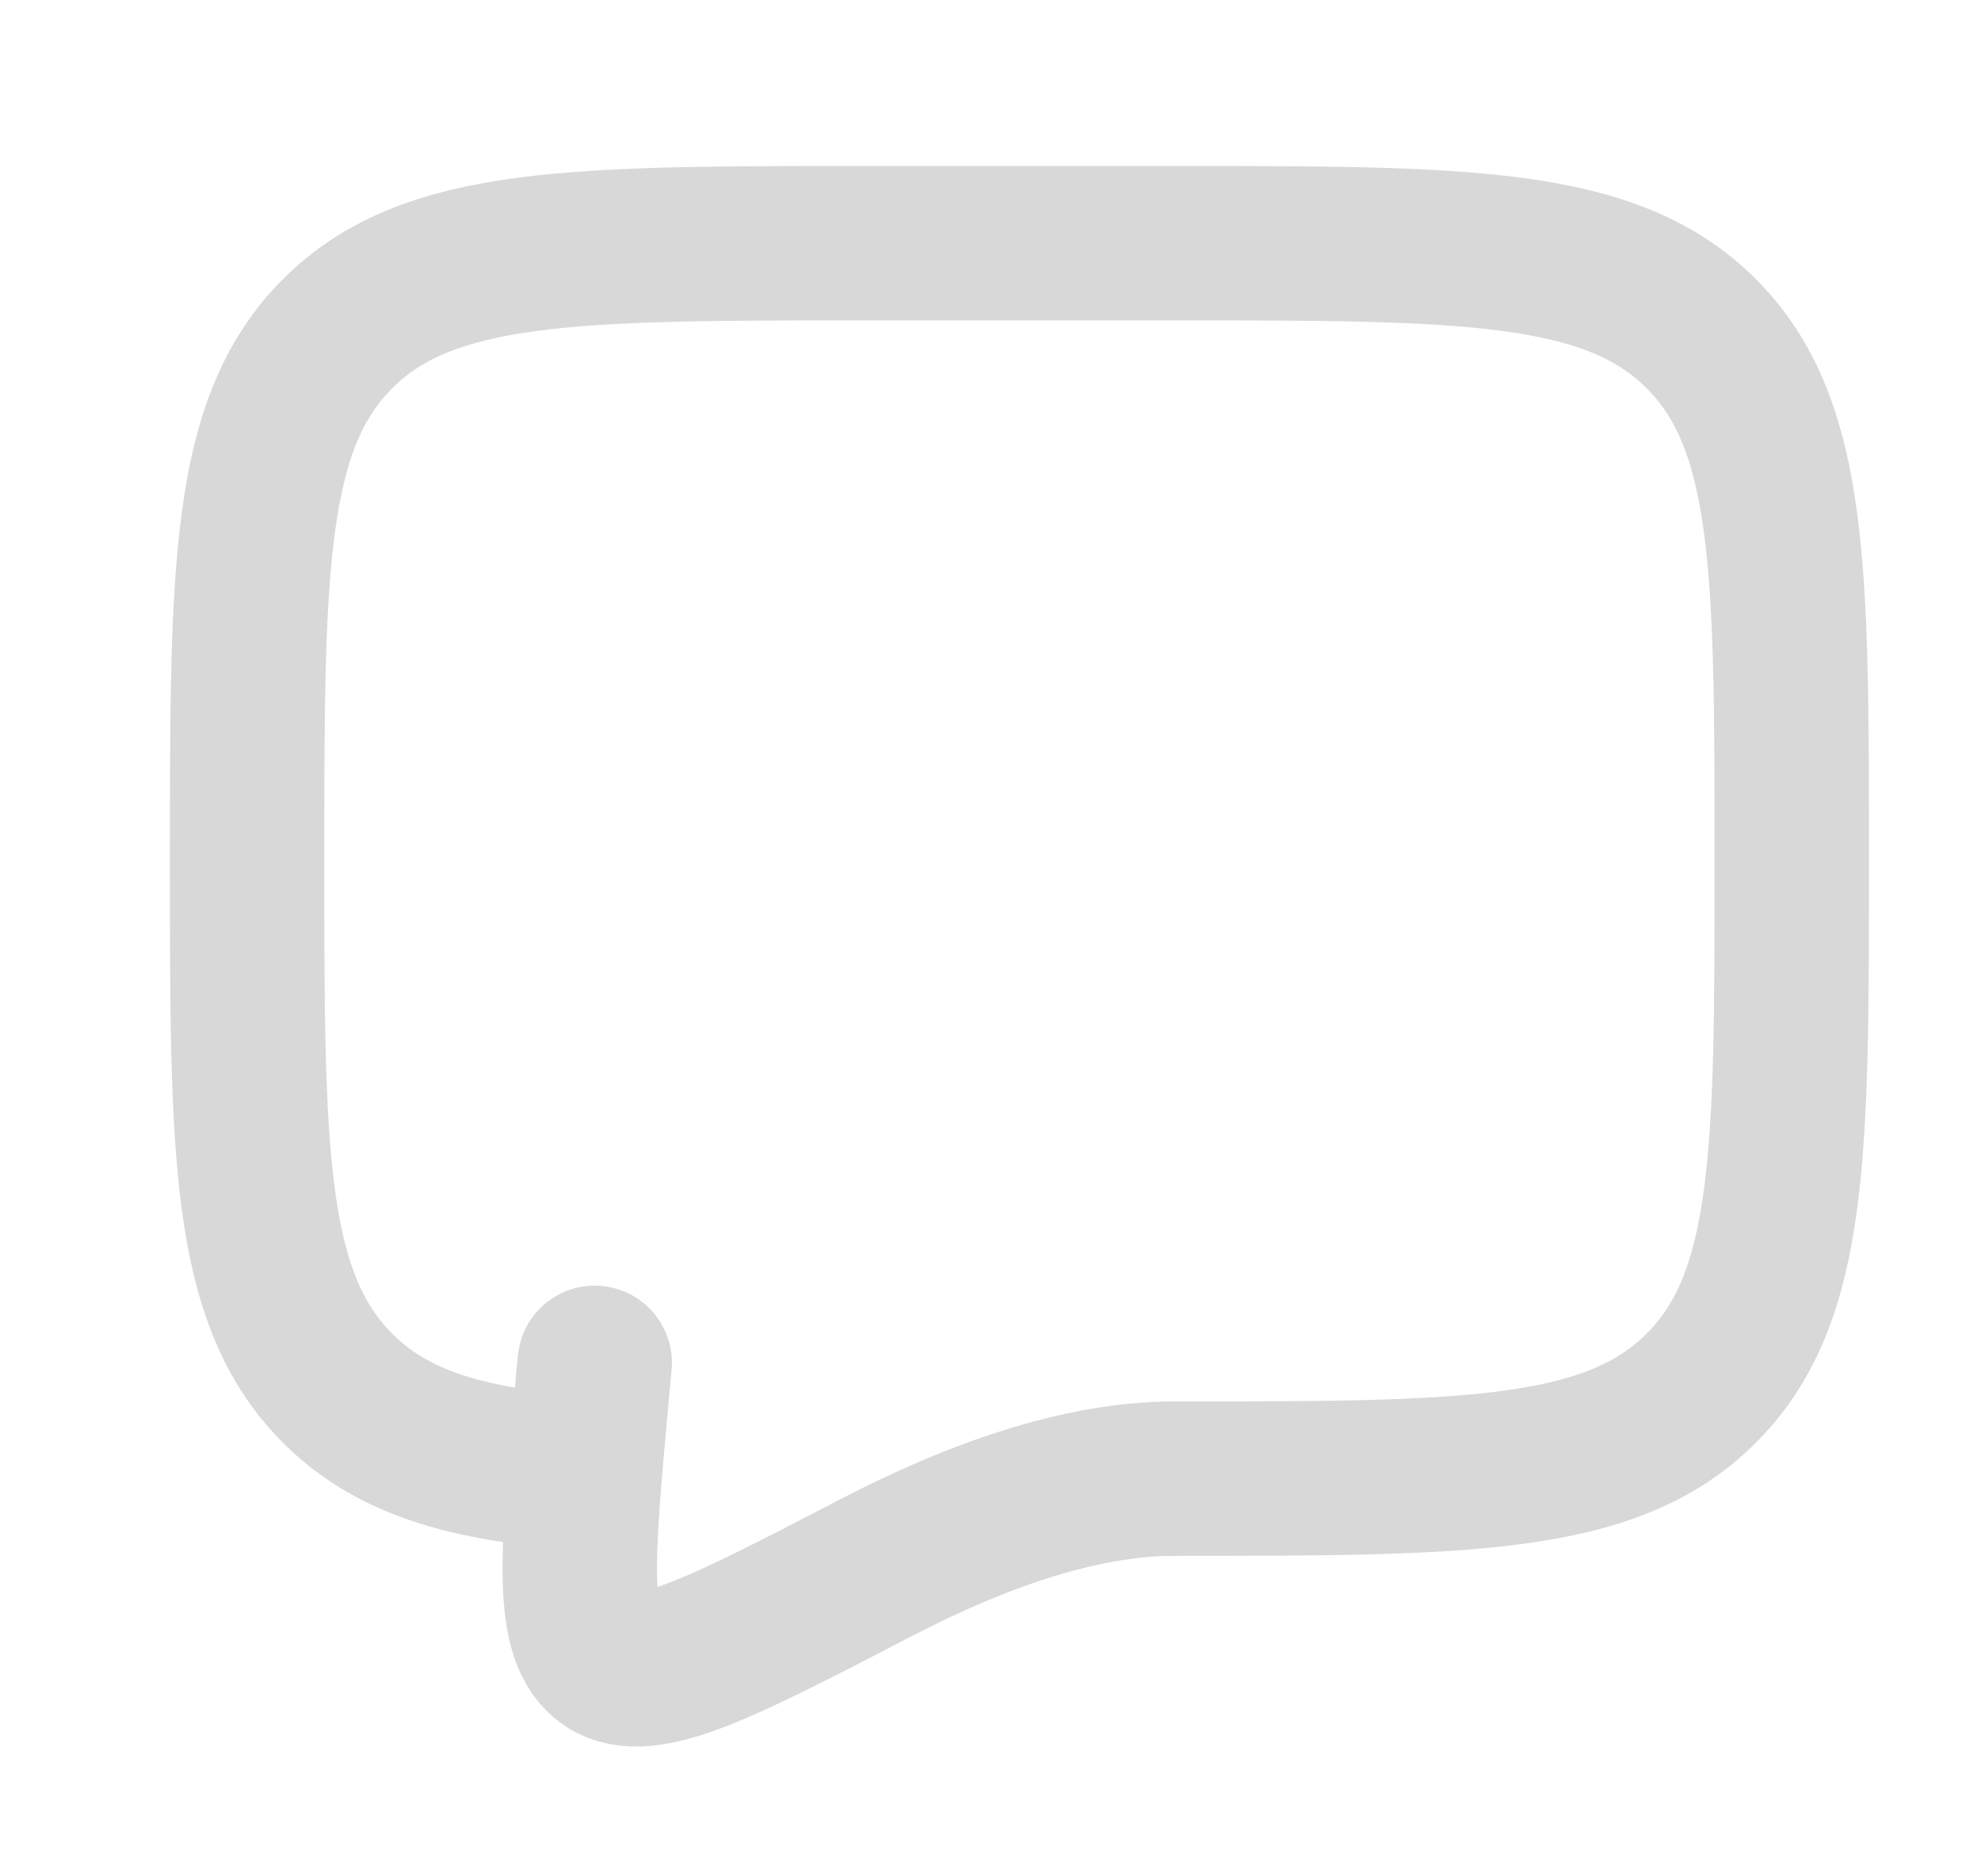 <svg width="19" height="18" viewBox="0 0 19 18" fill="none" xmlns="http://www.w3.org/2000/svg">
<g id="akar-icons:comment">
<g id="Group">
<path id="Vector" d="M11.259 14.185C14.053 14.185 15.45 14.185 16.317 13.317C17.185 12.45 17.185 11.053 17.185 8.259C17.185 5.466 17.185 4.069 16.317 3.201C15.45 2.333 14.053 2.333 11.259 2.333H8.296C5.503 2.333 4.106 2.333 3.238 3.201C2.37 4.069 2.37 5.466 2.37 8.259C2.37 11.053 2.37 12.45 3.238 13.317C3.722 13.802 4.37 14.016 5.333 14.11" stroke="#D9D8D8" stroke-width="1.481" stroke-linecap="round" stroke-linejoin="round"/>
<path id="Vector_2" d="M11.259 14.185C10.344 14.185 9.335 14.556 8.414 15.033C6.934 15.802 6.194 16.186 5.829 15.941C5.465 15.696 5.534 14.937 5.672 13.419L5.704 13.074" stroke="#D9D8D8" stroke-width="1.481" stroke-linecap="round"/>
</g>
</g>
</svg>
